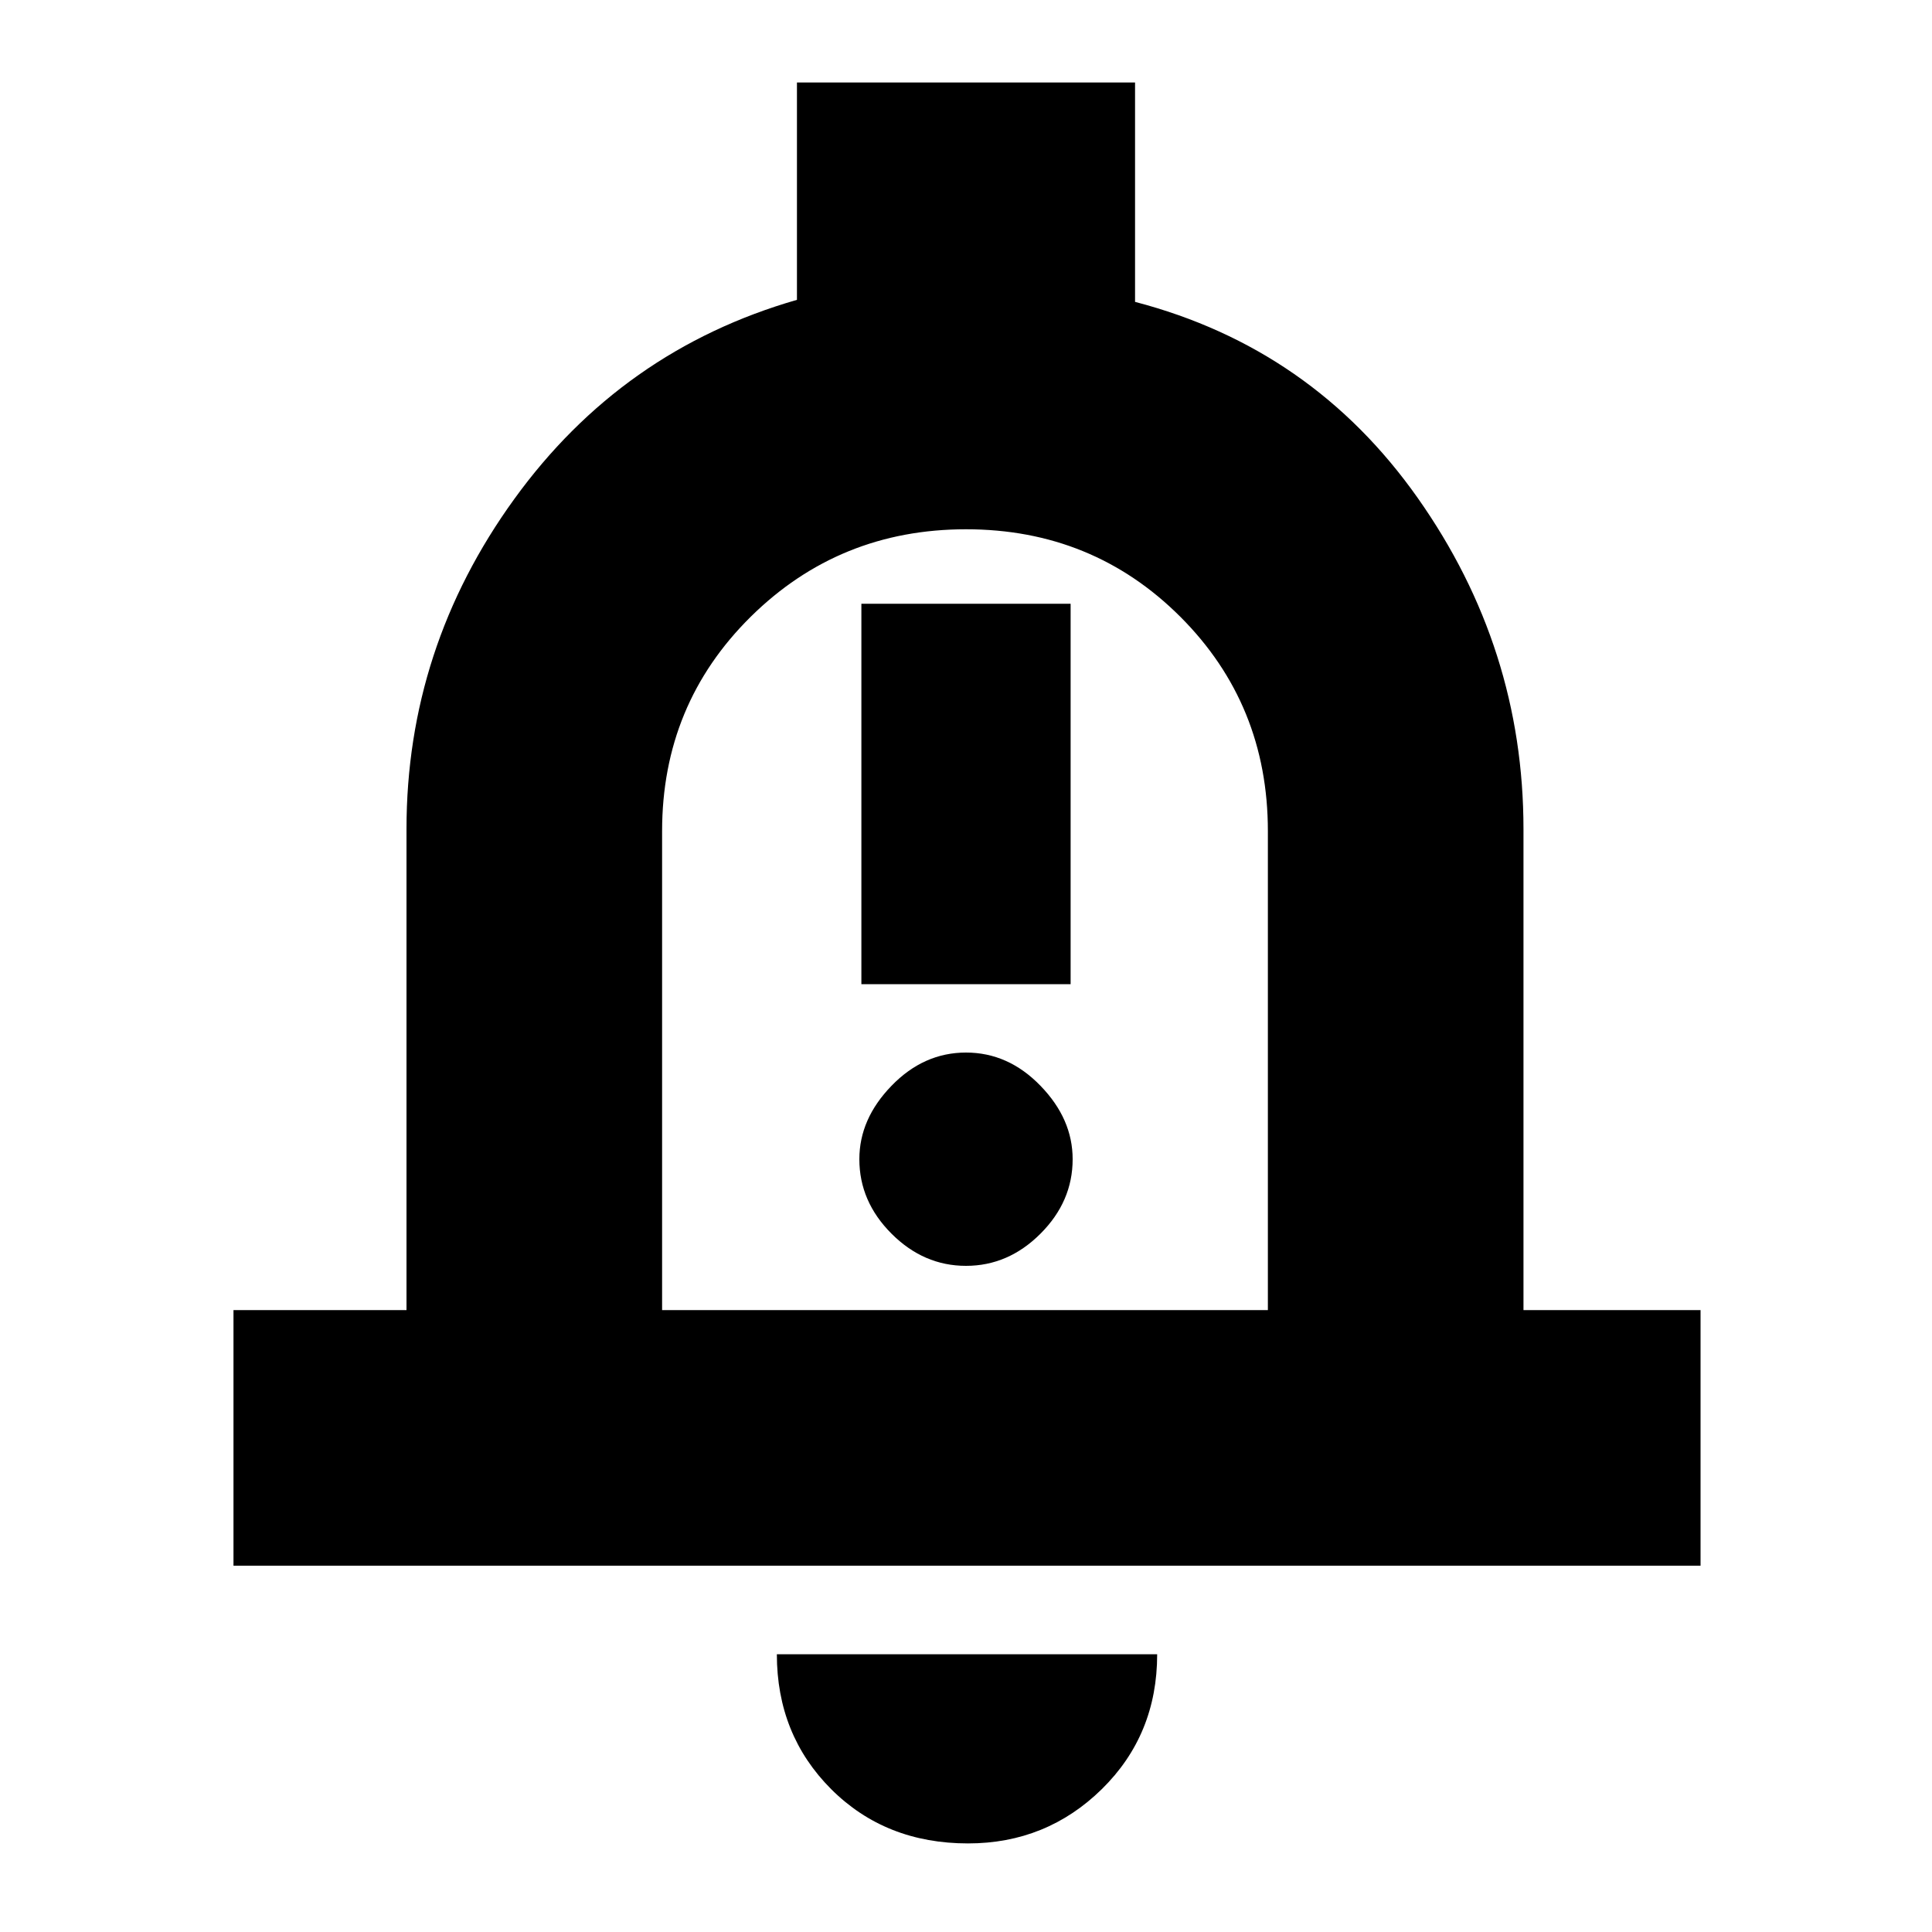 <svg xmlns="http://www.w3.org/2000/svg" height="20" width="20"><path d="M8.917 10.188h2.166V6.25H8.917ZM10 13.104q.438 0 .771-.333t.333-.771q0-.417-.333-.76-.333-.344-.771-.344t-.771.344q-.333.343-.333.76 0 .438.333.771t.771.333Zm-7.583 3.104v-2.646h1.791V8.583q0-1.875 1.115-3.416Q6.438 3.625 8.25 3.104V.854h3.5v2.271q1.833.479 2.927 2.031t1.094 3.427v4.979h1.833v2.646ZM10 9.479Zm.021 9.604q-.854 0-1.417-.562-.562-.563-.562-1.396h3.937q0 .833-.573 1.396-.573.562-1.385.562Zm-3.167-5.521h6.271V8.604q0-1.312-.906-2.219-.907-.906-2.219-.906-1.312 0-2.229.906-.917.907-.917 2.219Z"/></svg>